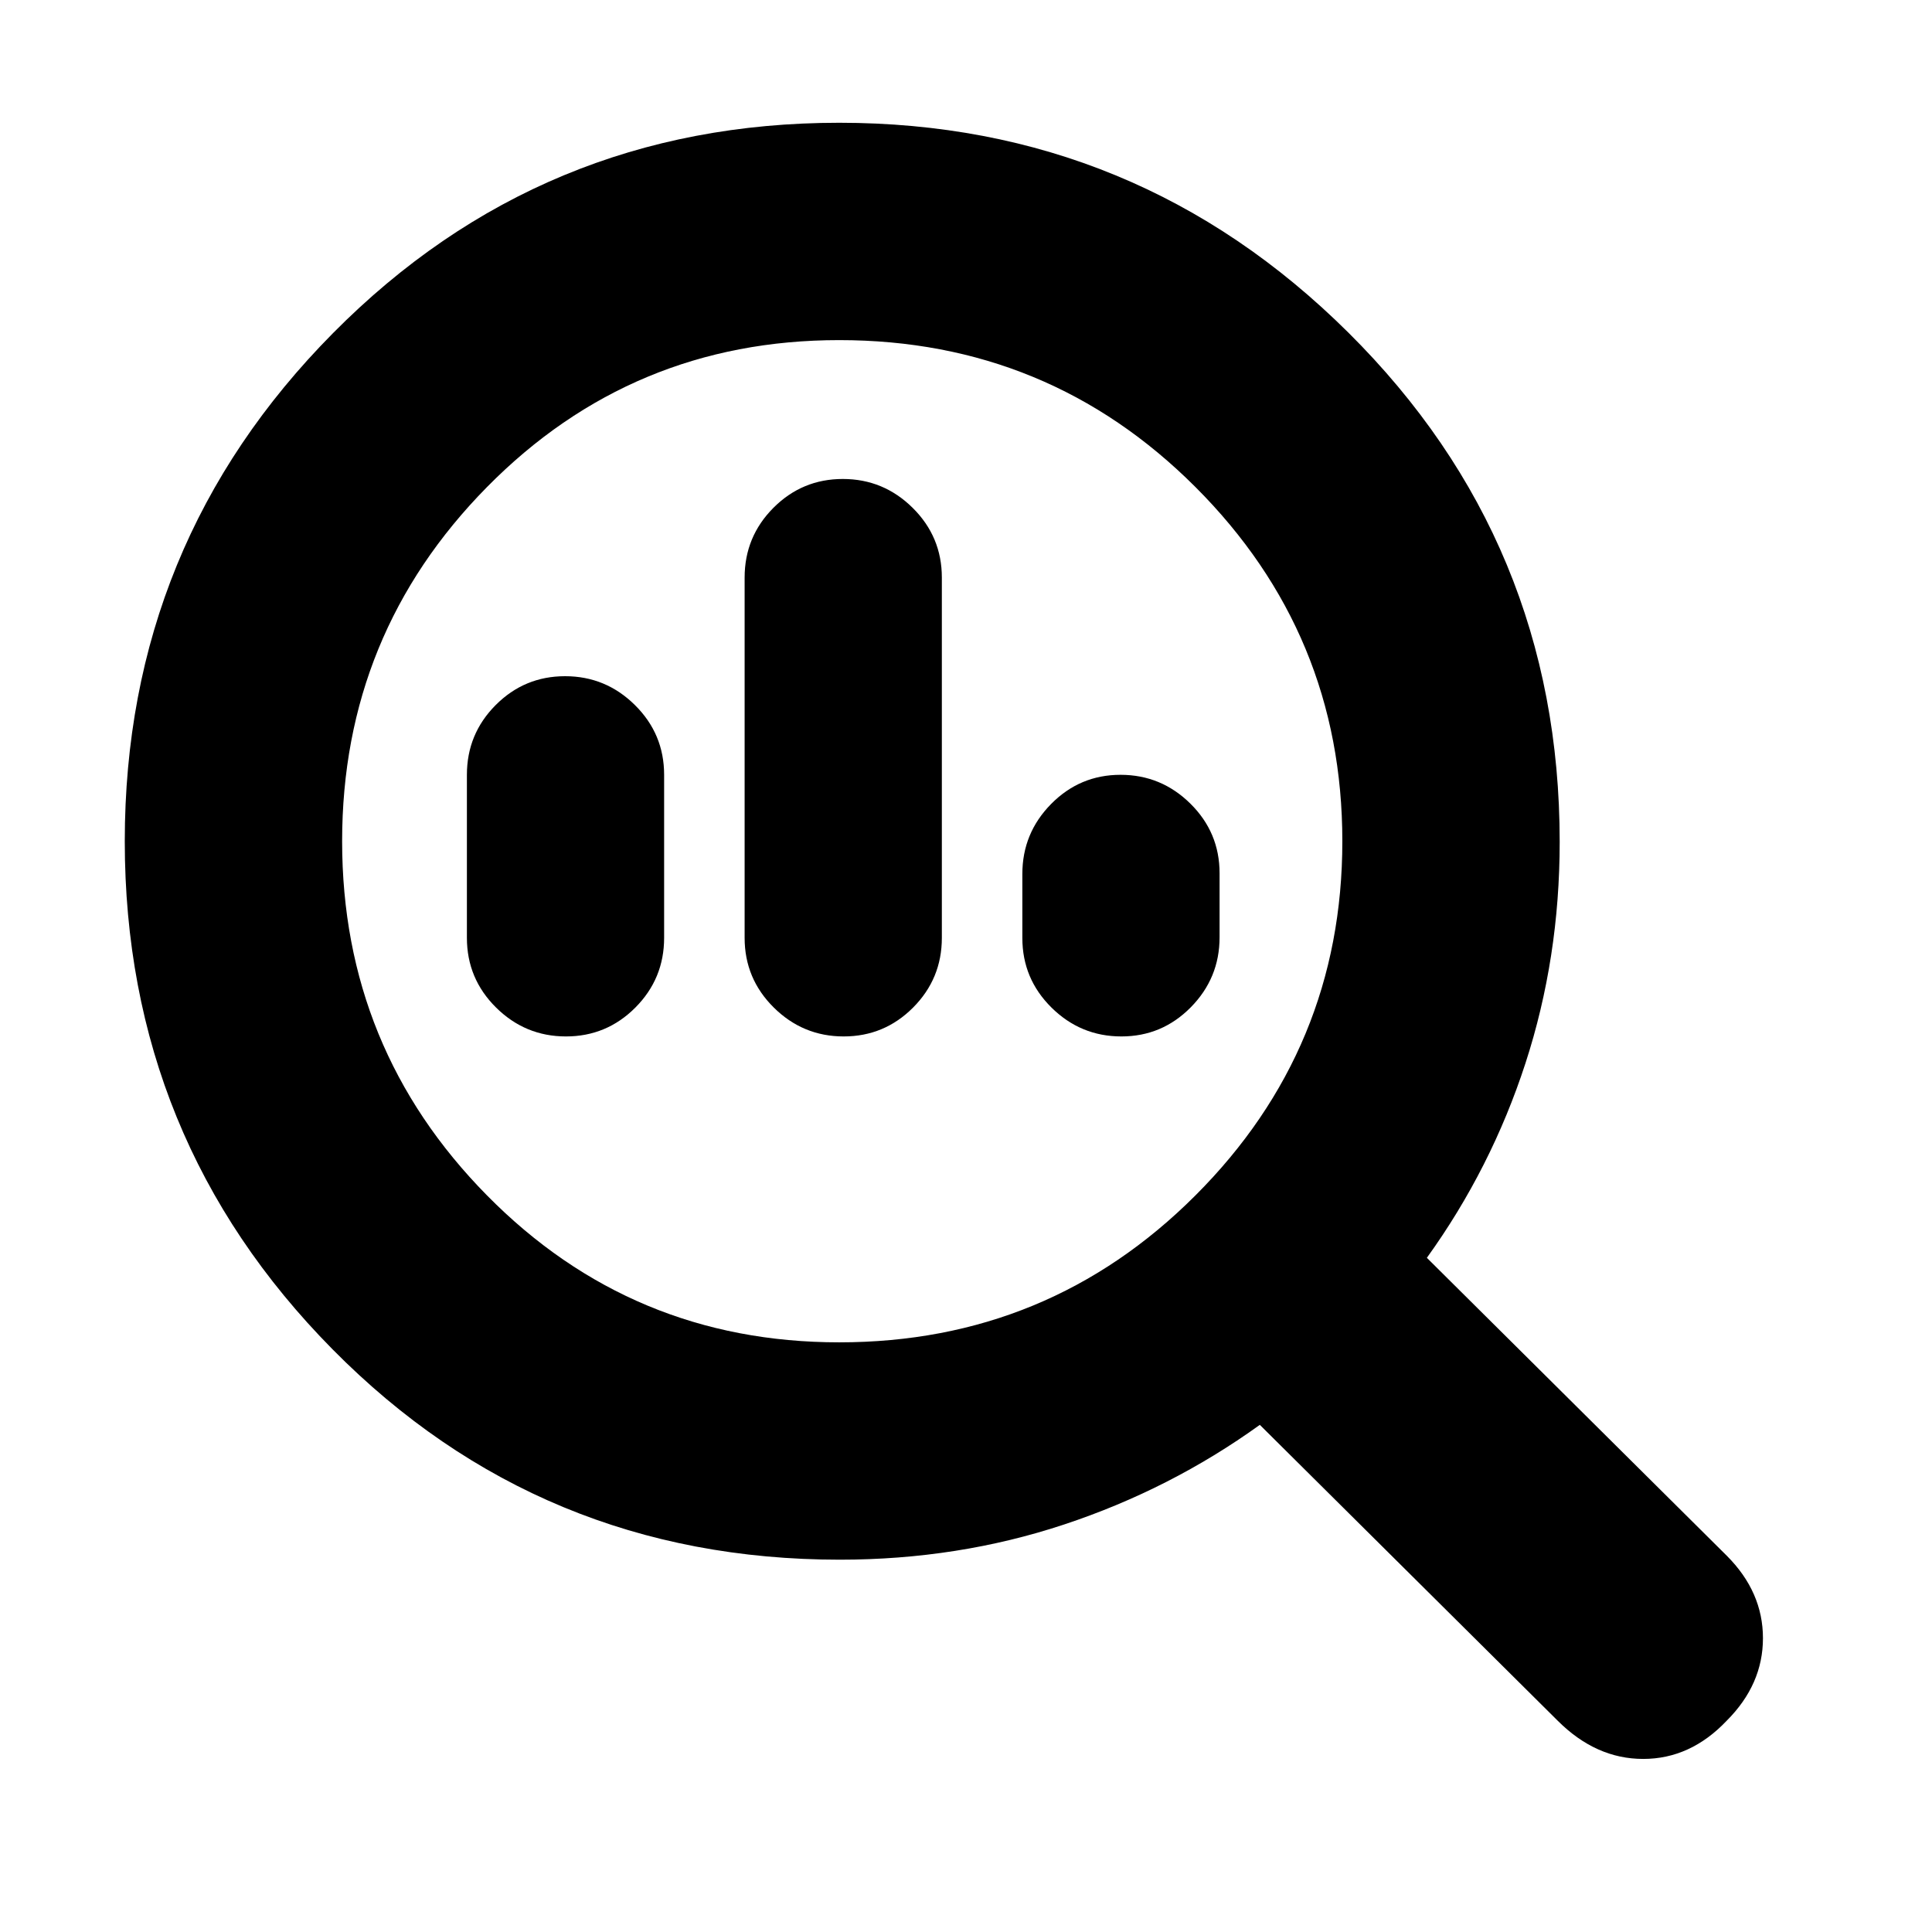 <svg xmlns="http://www.w3.org/2000/svg" height="20" viewBox="0 -960 960 960" width="20"><path d="M417-293q104 0 177-73t73-176q0-103-73-176t-177-73q-103 0-175 73t-72 176q0 103 72 176t175 73Zm2.211-152Q399-445 384.5-459.35T370-494v-179q0-20.3 14.289-34.65 14.29-14.35 34.5-14.35Q439-722 453.5-707.65T468-673v179q0 20.3-14.289 34.65-14.29 14.35-34.5 14.35Zm-138 0Q261-445 246.5-459.35T232-494v-81q0-20.3 14.289-34.65 14.29-14.35 34.5-14.35Q301-624 315.5-609.65T330-575v81q0 20.3-14.289 34.65-14.29 14.35-34.5 14.35Zm276 0Q537-445 522.5-459.325T508-493.912v-31.825Q508-546 522.289-560.5q14.29-14.5 34.5-14.5Q577-575 591.5-560.675t14.5 34.587v31.825Q606-474 591.711-459.5q-14.29 14.5-34.5 14.5ZM417.34-185q-148.792 0-252.066-104.5T62-542q0-148 103.5-252.5T417-899q148 0 253 104.274T775-541.66q0 57.66-17 109.951T709-335l149 148q18 18 18 41t-18 41q-18 19-41.5 19T774-105L626-252q-44.418 32-97.209 49.5Q476-185 417.34-185Z"/></svg>